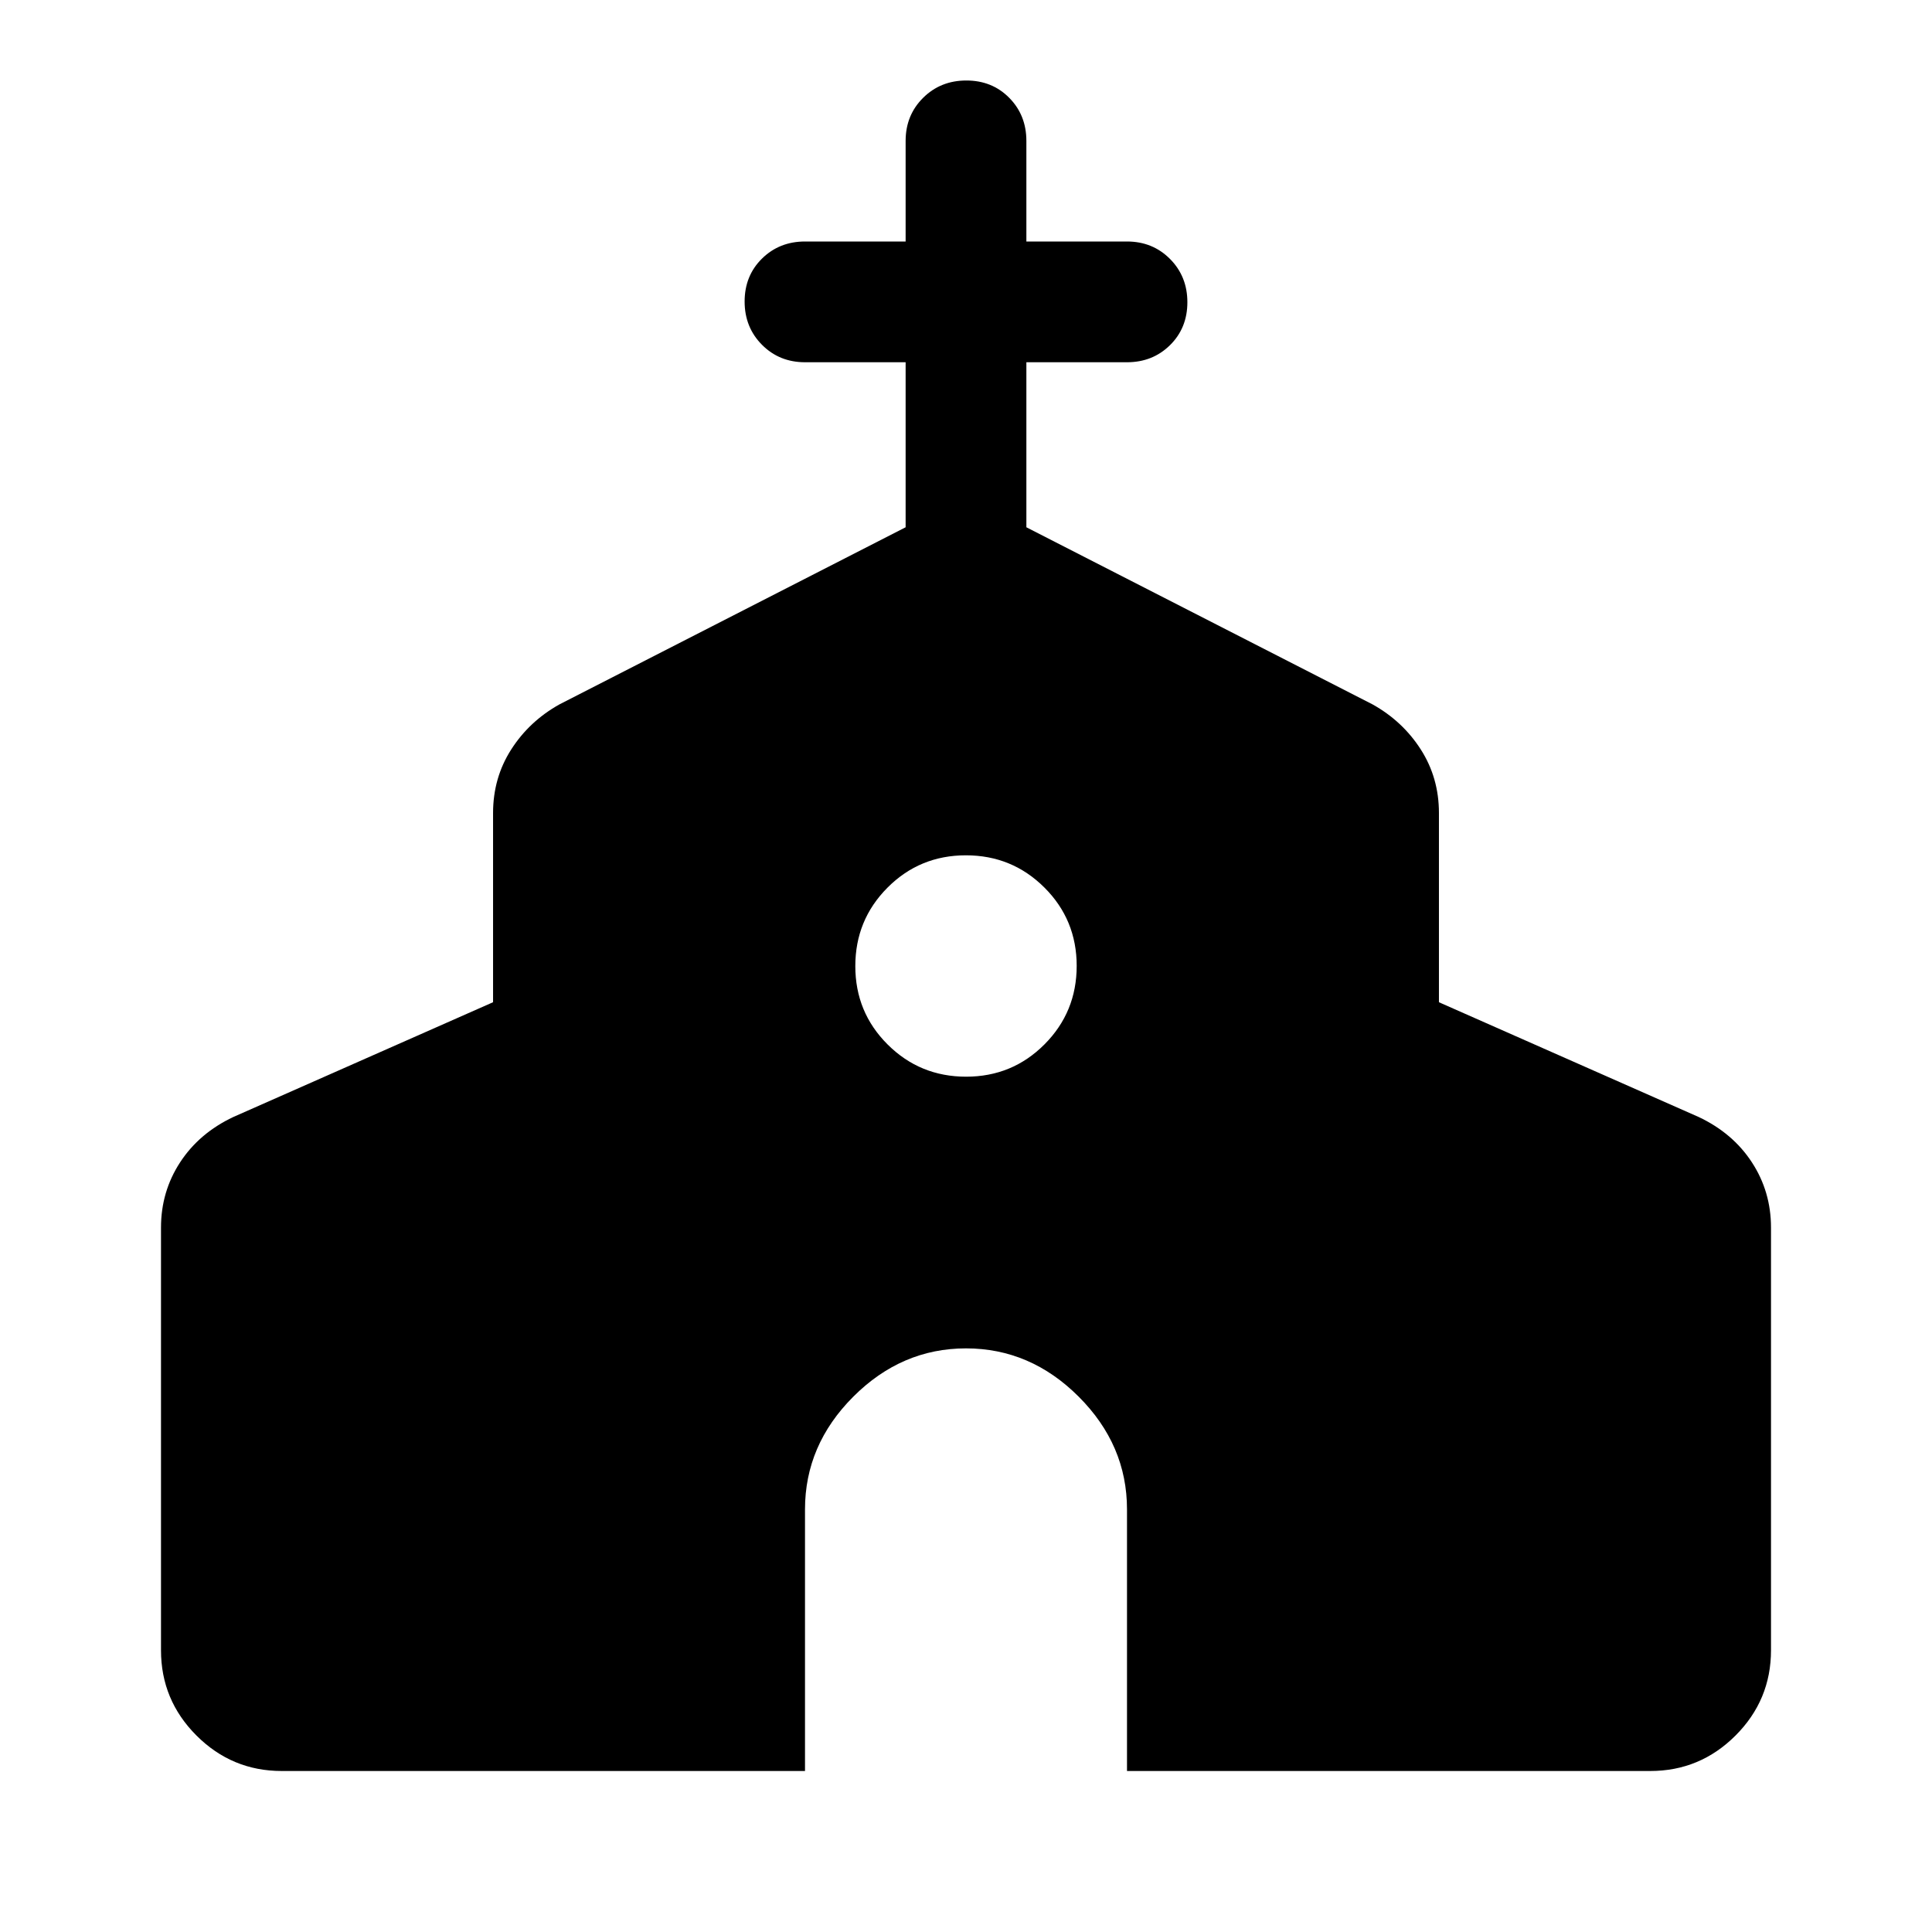 <svg xmlns="http://www.w3.org/2000/svg" width="48" height="48" viewBox="0 96 960 960"><path d="M140 976q-24.75 0-42.375-17.625T80 916V706q0-17.905 9.5-32.452Q99 659 116 651l129-57v-94q0-17.493 9-31.563 9-14.071 24-22.437l172-88v-82h-50q-12.75 0-21.375-8.675-8.625-8.676-8.625-21.5 0-12.825 8.625-21.325T400 216h50v-50q0-12.75 8.675-21.375 8.676-8.625 21.5-8.625 12.825 0 21.325 8.625T510 166v50h50q12.75 0 21.375 8.675 8.625 8.676 8.625 21.5 0 12.825-8.625 21.325T560 276h-50v82l172 88q15 8.366 24 22.437 9 14.07 9 31.563v94l129 57q17 8 26.5 22.548Q880 688.095 880 706v210q0 24.75-17.625 42.375T820 976H560V846q0-32-24-56t-56-24q-32 0-56 24t-24 56v130H140Zm340.059-345Q503 631 519 614.941q16-16.059 16-39T518.941 537q-16.059-16-39-16T441 537.059q-16 16.059-16 39T441.059 615q16.059 16 39 16Z"/></svg>